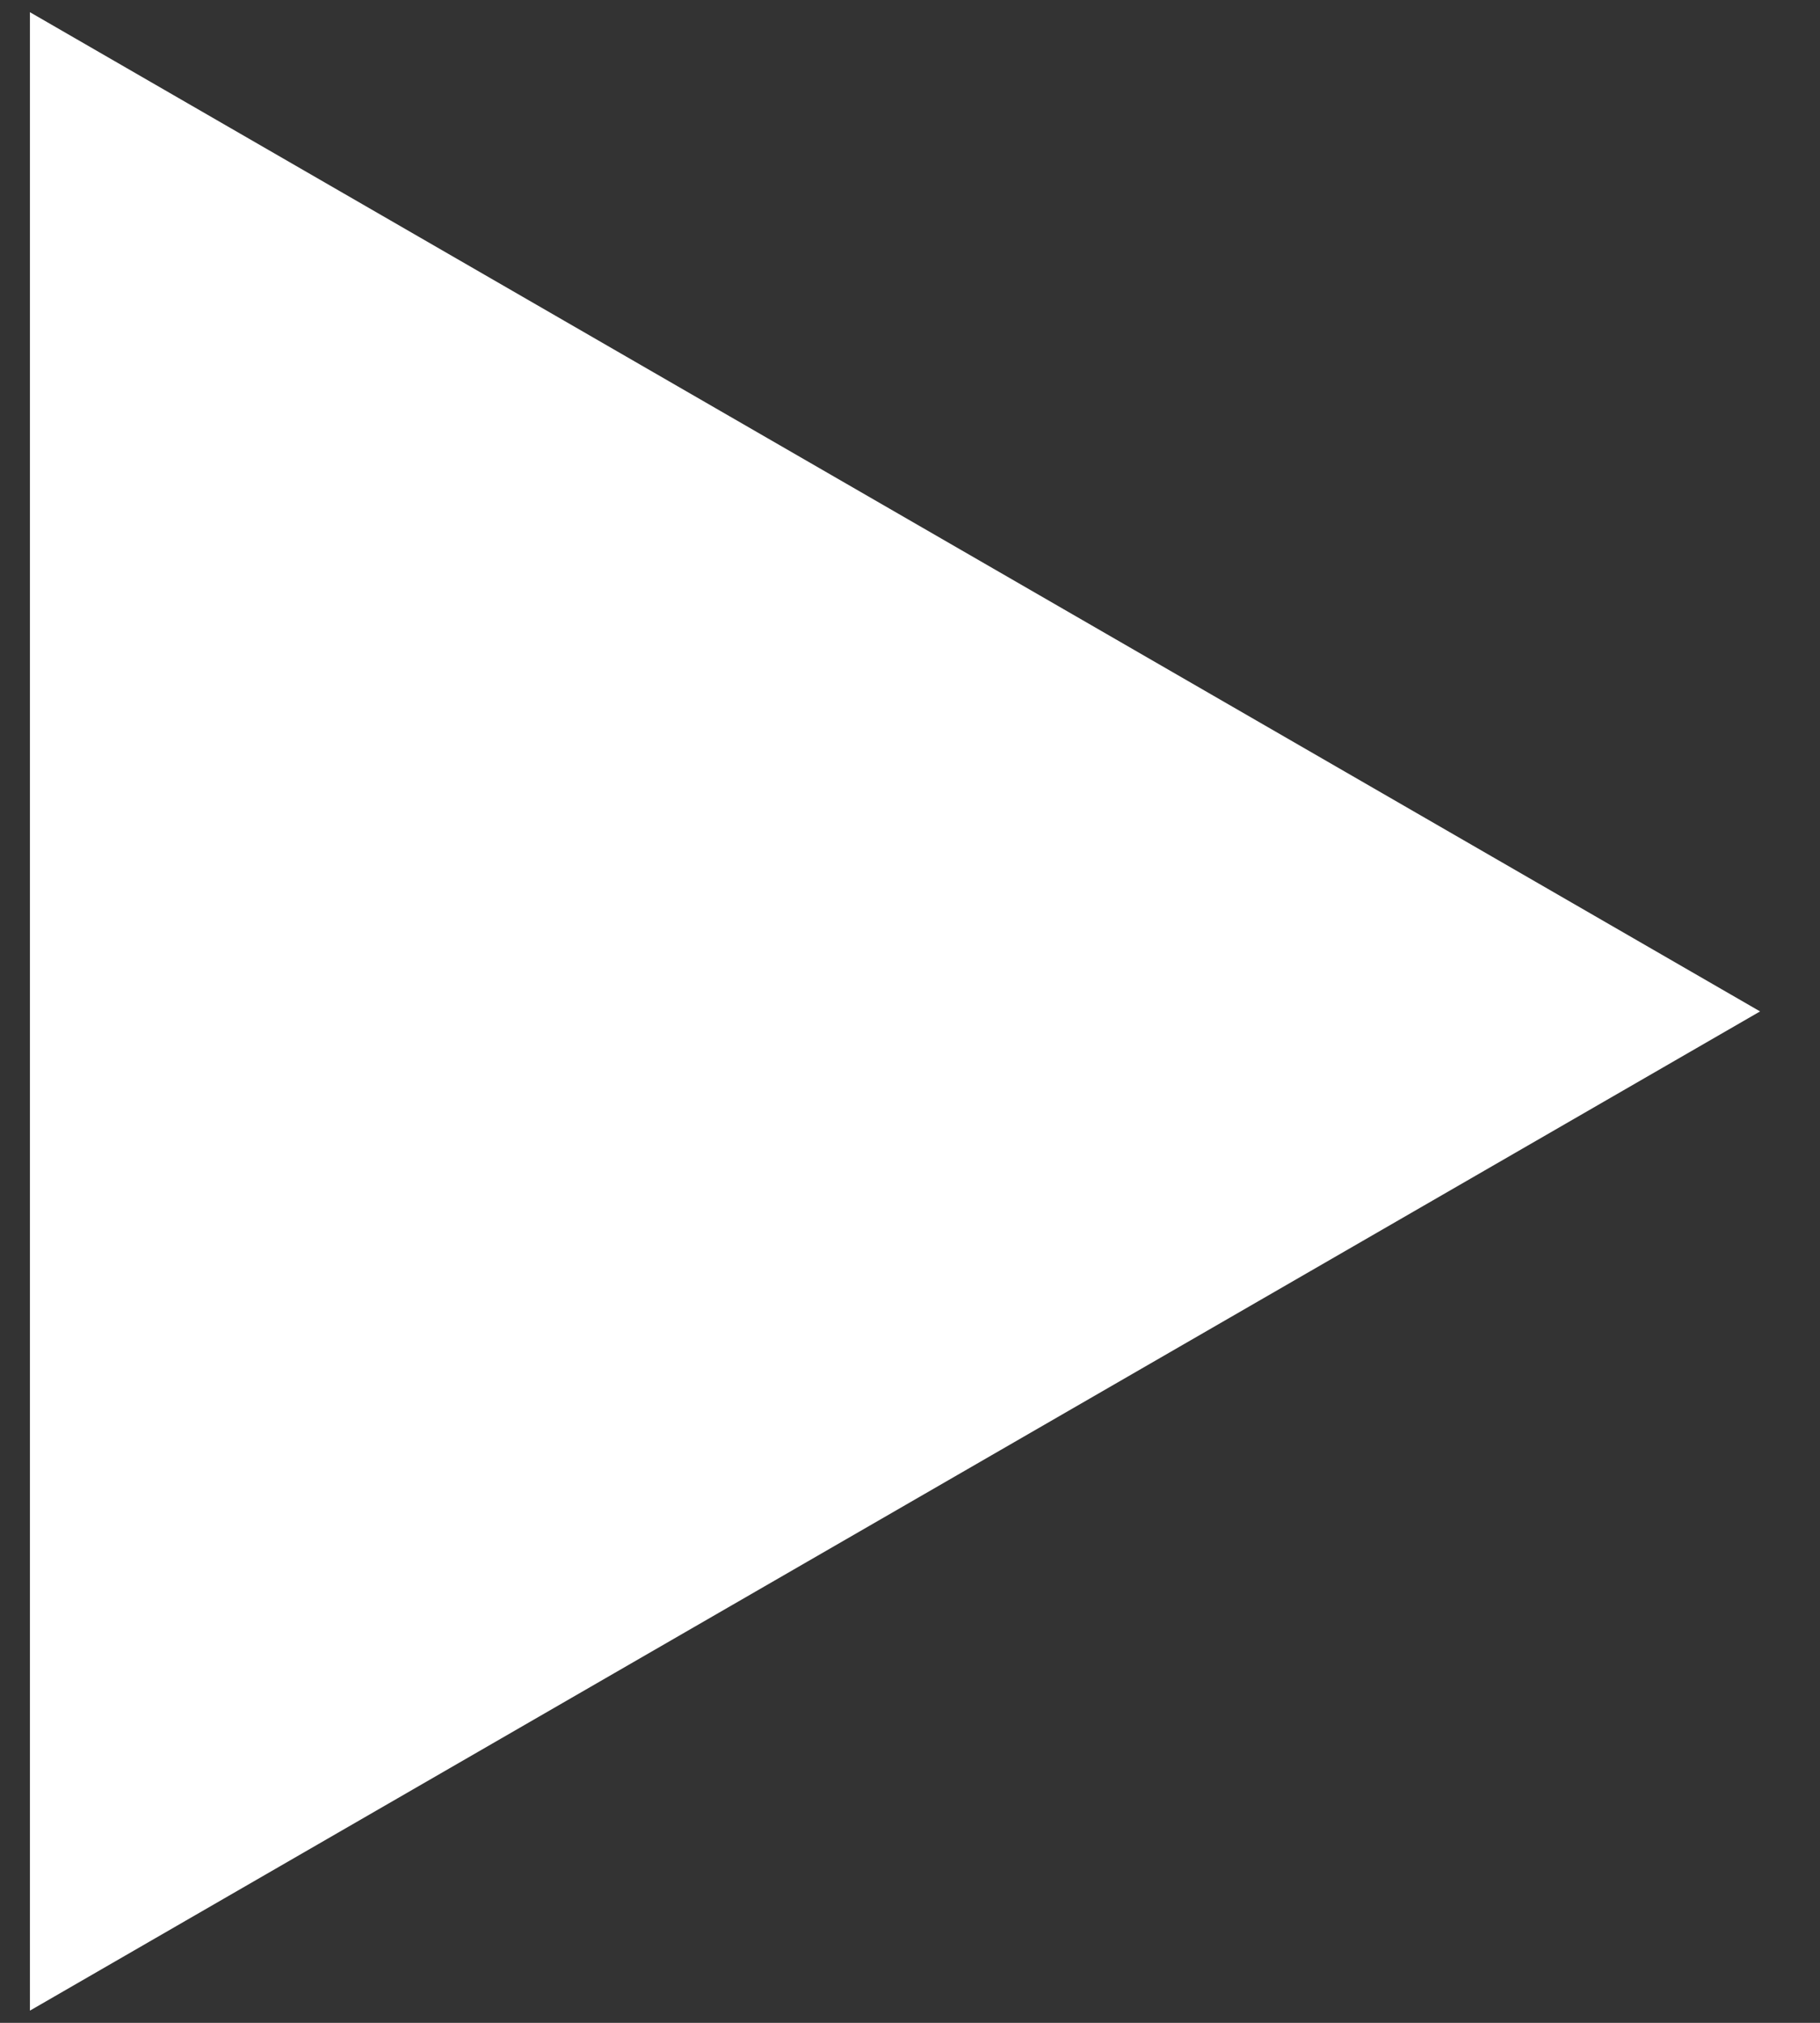 <svg width="27" height="30" viewBox="0 0 27 30" fill="none" xmlns="http://www.w3.org/2000/svg">
<rect x="0" y="0" width="27" height="30" fill="#333333" stroke="none"/>
<path d="M26.111 15L0.444 29.819L0.444 0.181L26.111 15Z" fill="white"/>
</svg>
